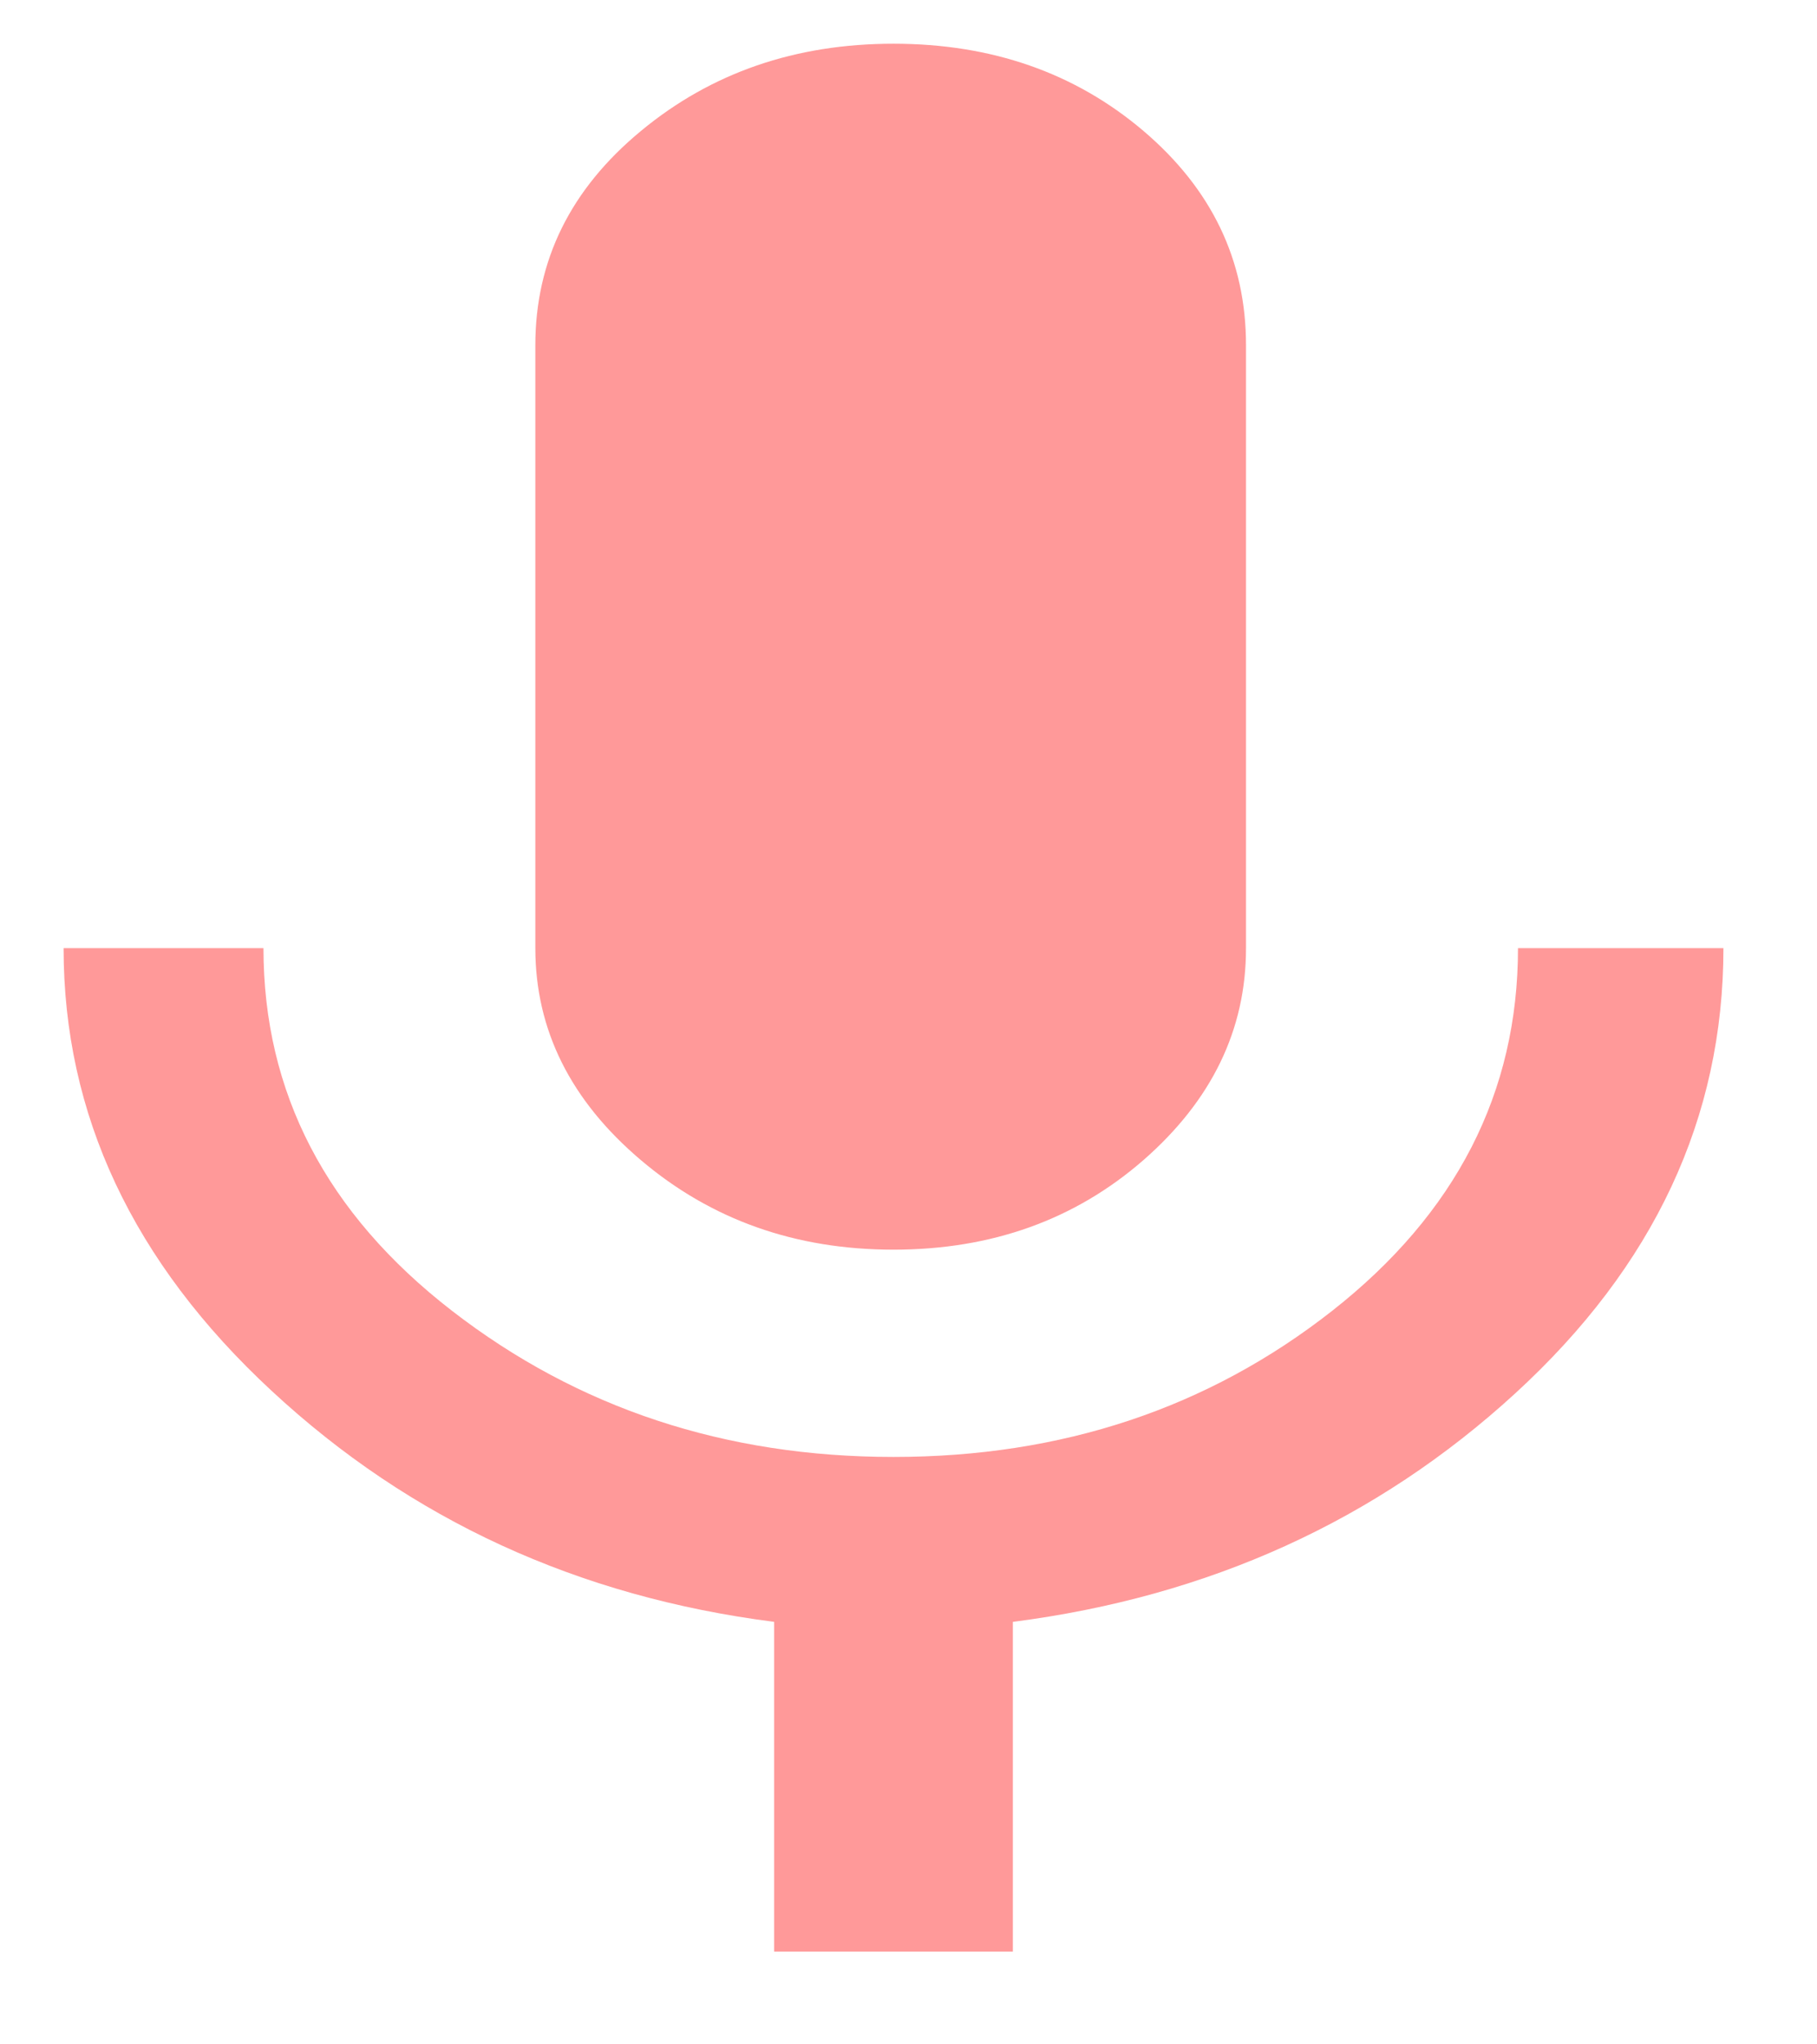 <svg width="16" height="18" fill="none" xmlns="http://www.w3.org/2000/svg"><path d="M7.868 11.003c-.864 0-1.605-.263-2.224-.788-.62-.525-.93-1.148-.93-1.867V3.04c0-.746.31-1.375.93-1.887C6.263.64 7.004.385 7.868.385c.863 0 1.597.255 2.2.767.602.512.904 1.14.904 1.887v5.31c0 .718-.302 1.34-.904 1.866-.603.525-1.337.788-2.2.788zm5.5-2.655h1.808c0 1.494-.611 2.8-1.833 3.92s-2.697 1.79-4.424 2.012v2.903H6.817V14.28c-1.728-.221-3.202-.899-4.424-2.033C1.17 11.114.56 9.814.56 8.348h1.76c0 1.272.553 2.337 1.661 3.194 1.108.857 2.404 1.286 3.887 1.286s2.77-.429 3.862-1.286c1.091-.857 1.637-1.922 1.637-3.194z" fill="red" fill-opacity=".4"/></svg>